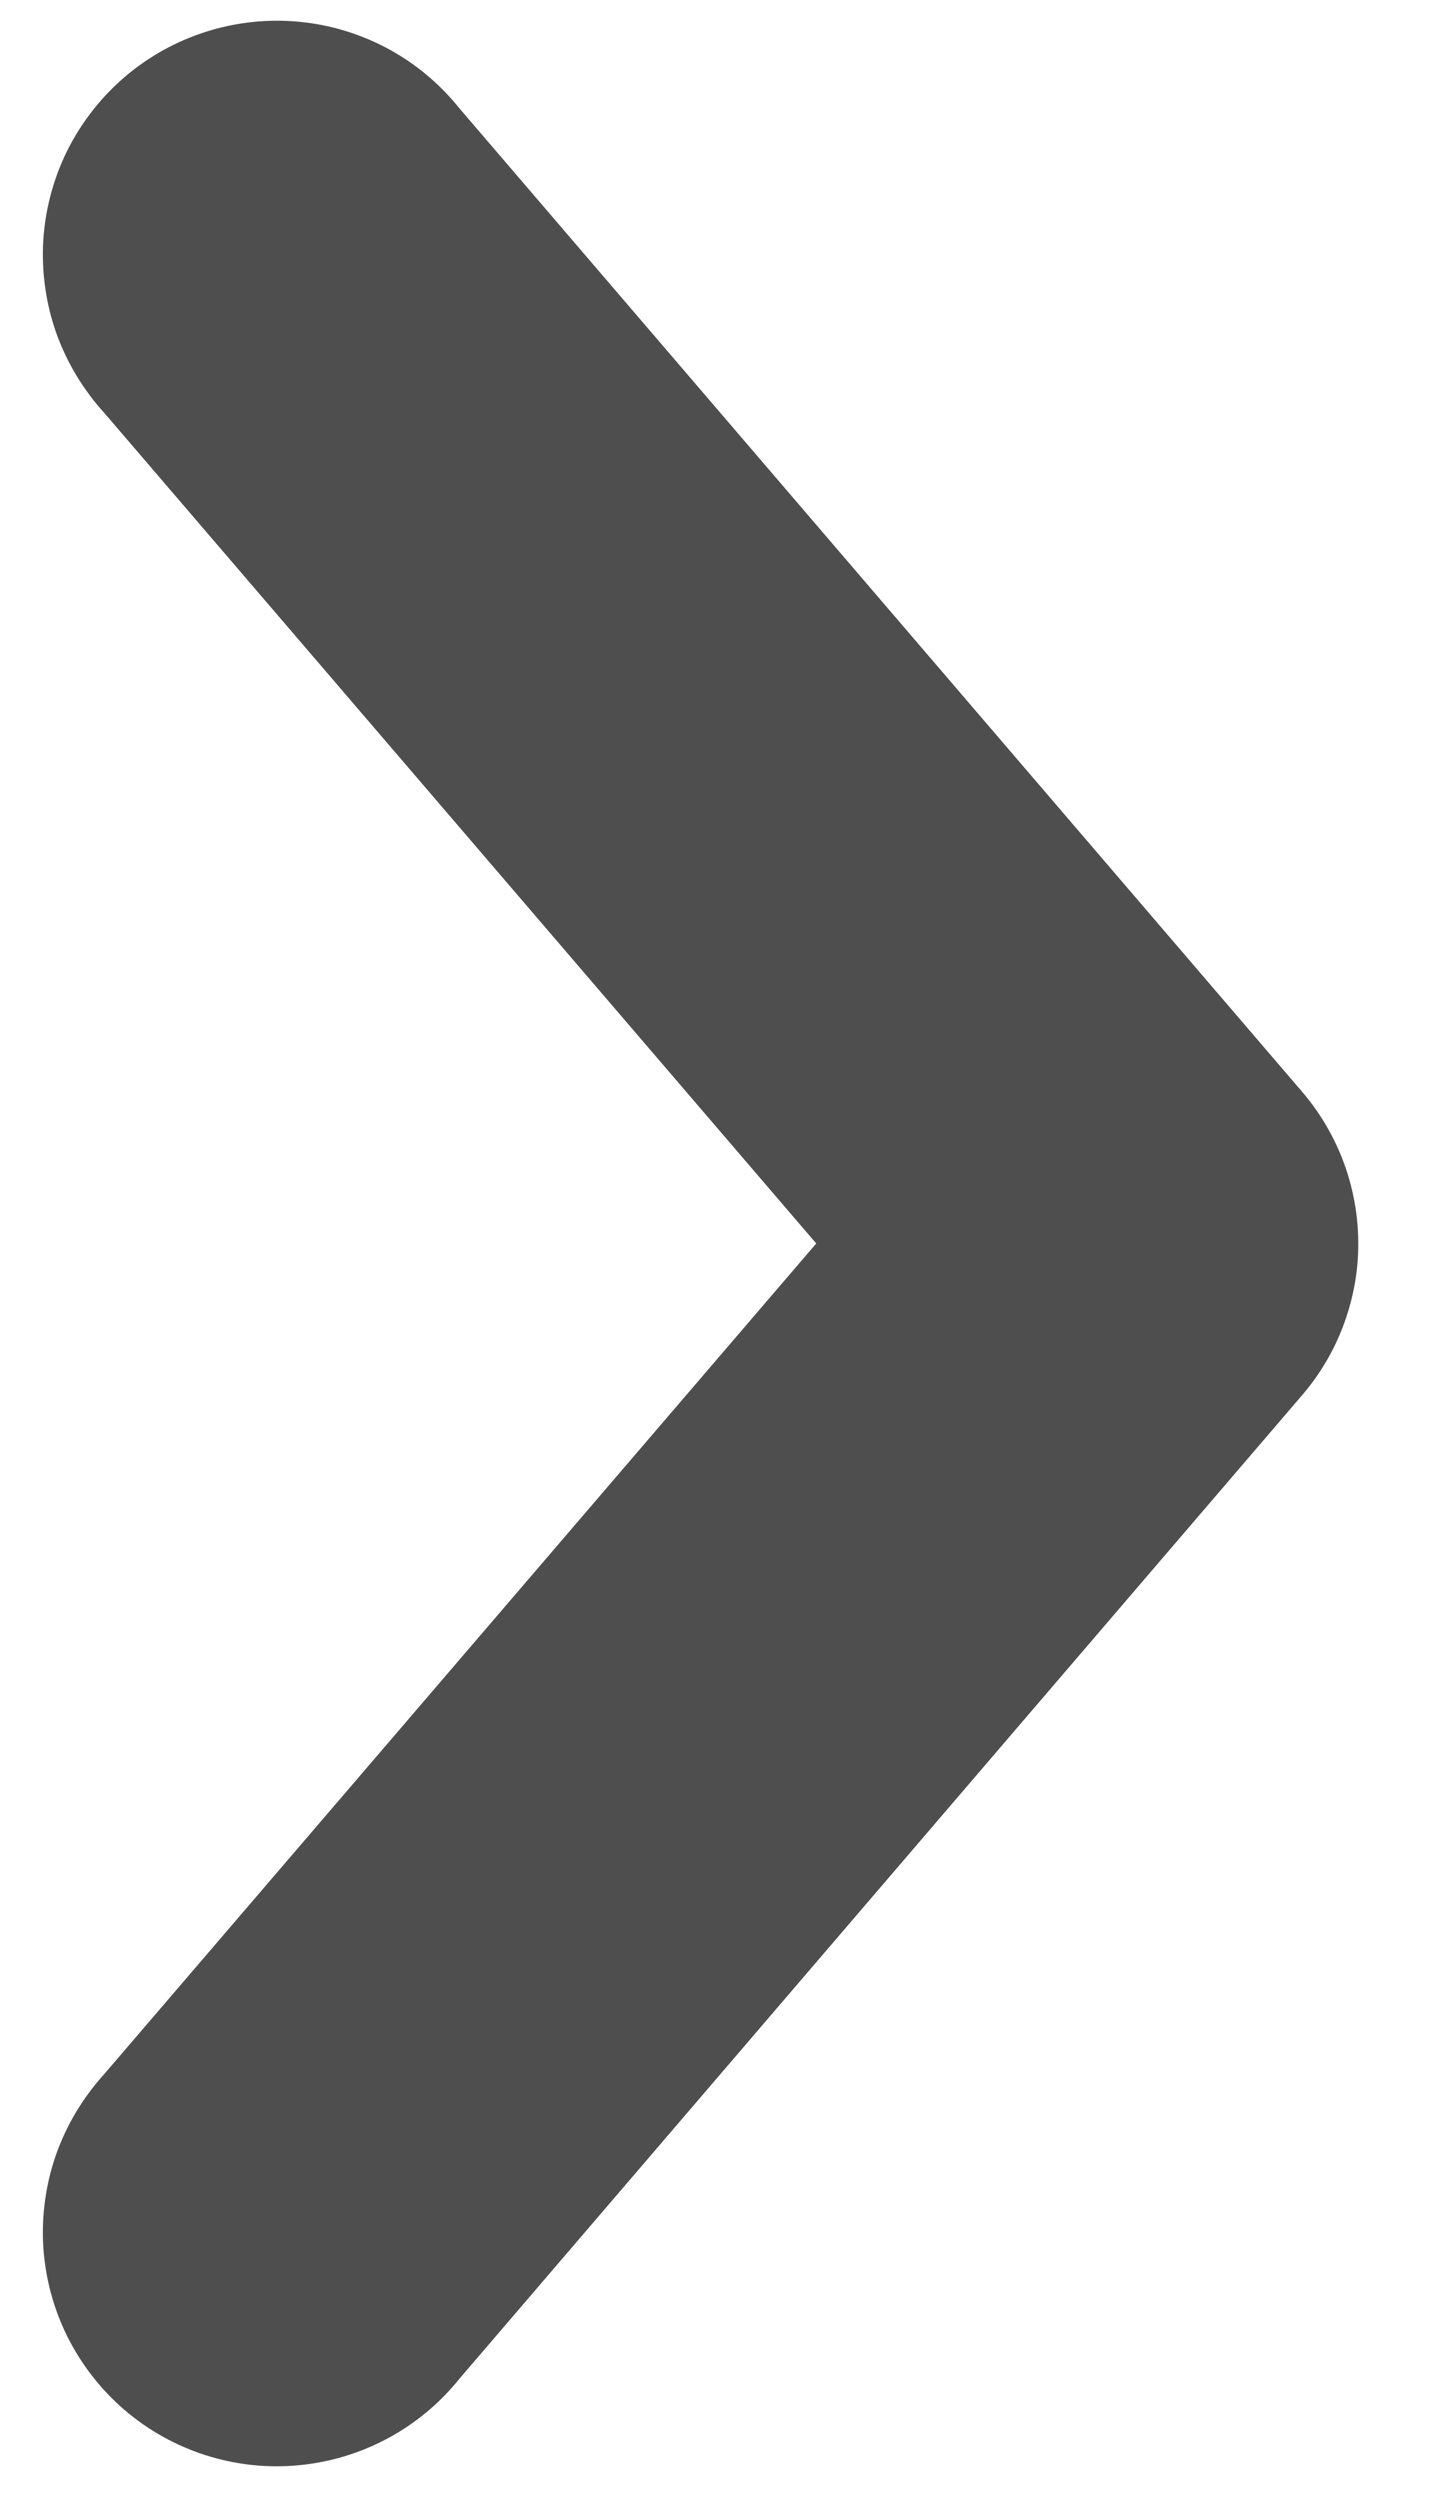 <svg width="11" height="19" viewBox="0 0 11 19" fill="none" xmlns="http://www.w3.org/2000/svg">
<path d="M10.318 9.617C10.283 9.982 10.136 10.328 9.896 10.606L3.493 18.077C3.344 18.263 3.159 18.417 2.949 18.53C2.739 18.643 2.508 18.713 2.271 18.735C2.034 18.758 1.794 18.732 1.567 18.66C1.34 18.588 1.129 18.471 0.948 18.316C0.767 18.161 0.619 17.971 0.512 17.757C0.406 17.544 0.344 17.311 0.329 17.073C0.315 16.835 0.348 16.597 0.427 16.372C0.507 16.147 0.631 15.941 0.791 15.764L6.205 9.45L0.791 3.136C0.631 2.96 0.507 2.753 0.427 2.529C0.348 2.304 0.315 2.065 0.329 1.827C0.344 1.589 0.406 1.357 0.512 1.143C0.619 0.93 0.767 0.74 0.948 0.585C1.129 0.43 1.34 0.313 1.567 0.241C1.794 0.169 2.034 0.143 2.271 0.165C2.508 0.187 2.739 0.257 2.949 0.37C3.159 0.483 3.344 0.638 3.493 0.824L9.896 8.294C10.052 8.475 10.169 8.685 10.242 8.913C10.314 9.14 10.34 9.379 10.318 9.617Z" fill="#4E4E4E"/>
</svg>
